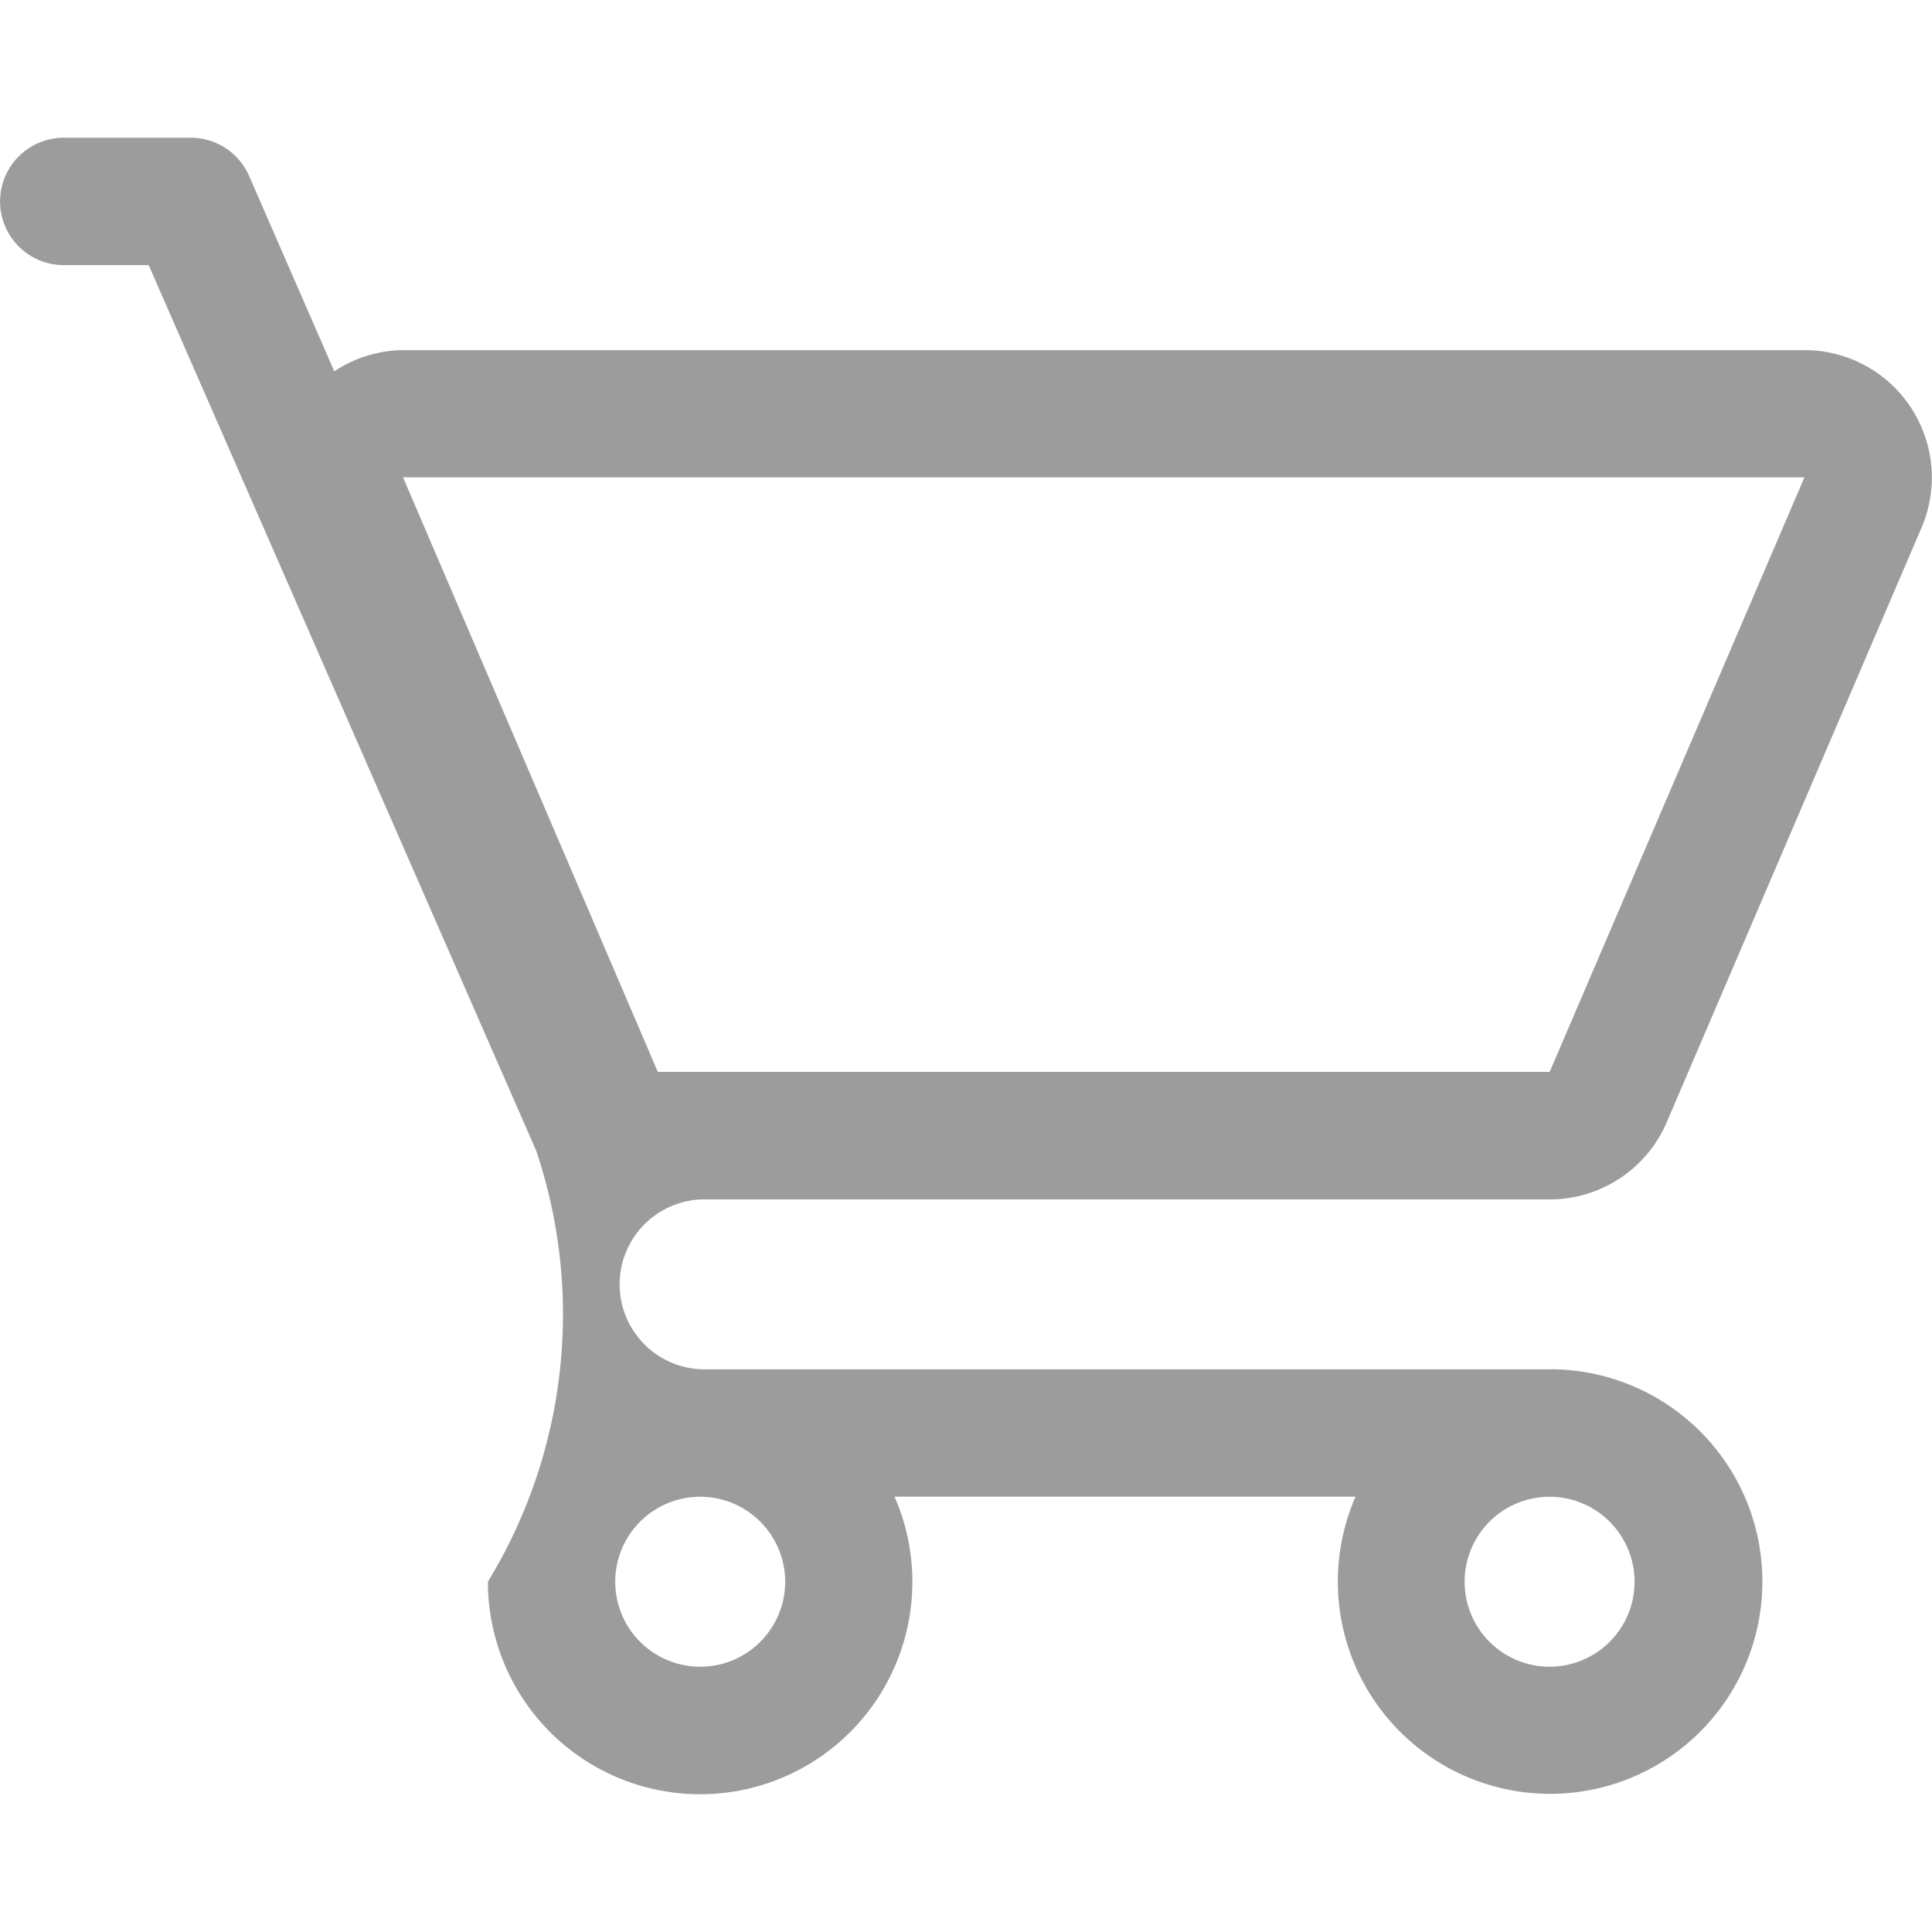 <svg xmlns="http://www.w3.org/2000/svg" width="20" height="20" viewBox="0 0 23.326 20"><path id="Shape" d="M8.454,20h0a2.563,2.563,0,0,1-2.563-2.567,6.2,6.2,0,0,0,.584-5.2L1.795,1.538H.77A.769.769,0,1,1,.77,0H2.308a.768.768,0,0,1,.7.462L4.036,2.82a1.535,1.535,0,0,1,.831-.256h16.92A1.538,1.538,0,0,1,23.2,4.707l-3.076,7.178a1.537,1.537,0,0,1-1.415.933H8.475a1.026,1.026,0,0,0,0,2.051H18.746a2.563,2.563,0,1,1-2.38,1.538H10.8A2.564,2.564,0,0,1,8.454,20ZM18.71,16.408a1.026,1.026,0,1,0,1.025,1.025A1.027,1.027,0,0,0,18.71,16.408Zm-10.255,0a1.026,1.026,0,1,0,1.025,1.025A1.027,1.027,0,0,0,8.455,16.408ZM4.866,4.1l3.076,7.178H18.71L21.786,4.1H4.866Z" fill="#9C9C9C"></path></svg>